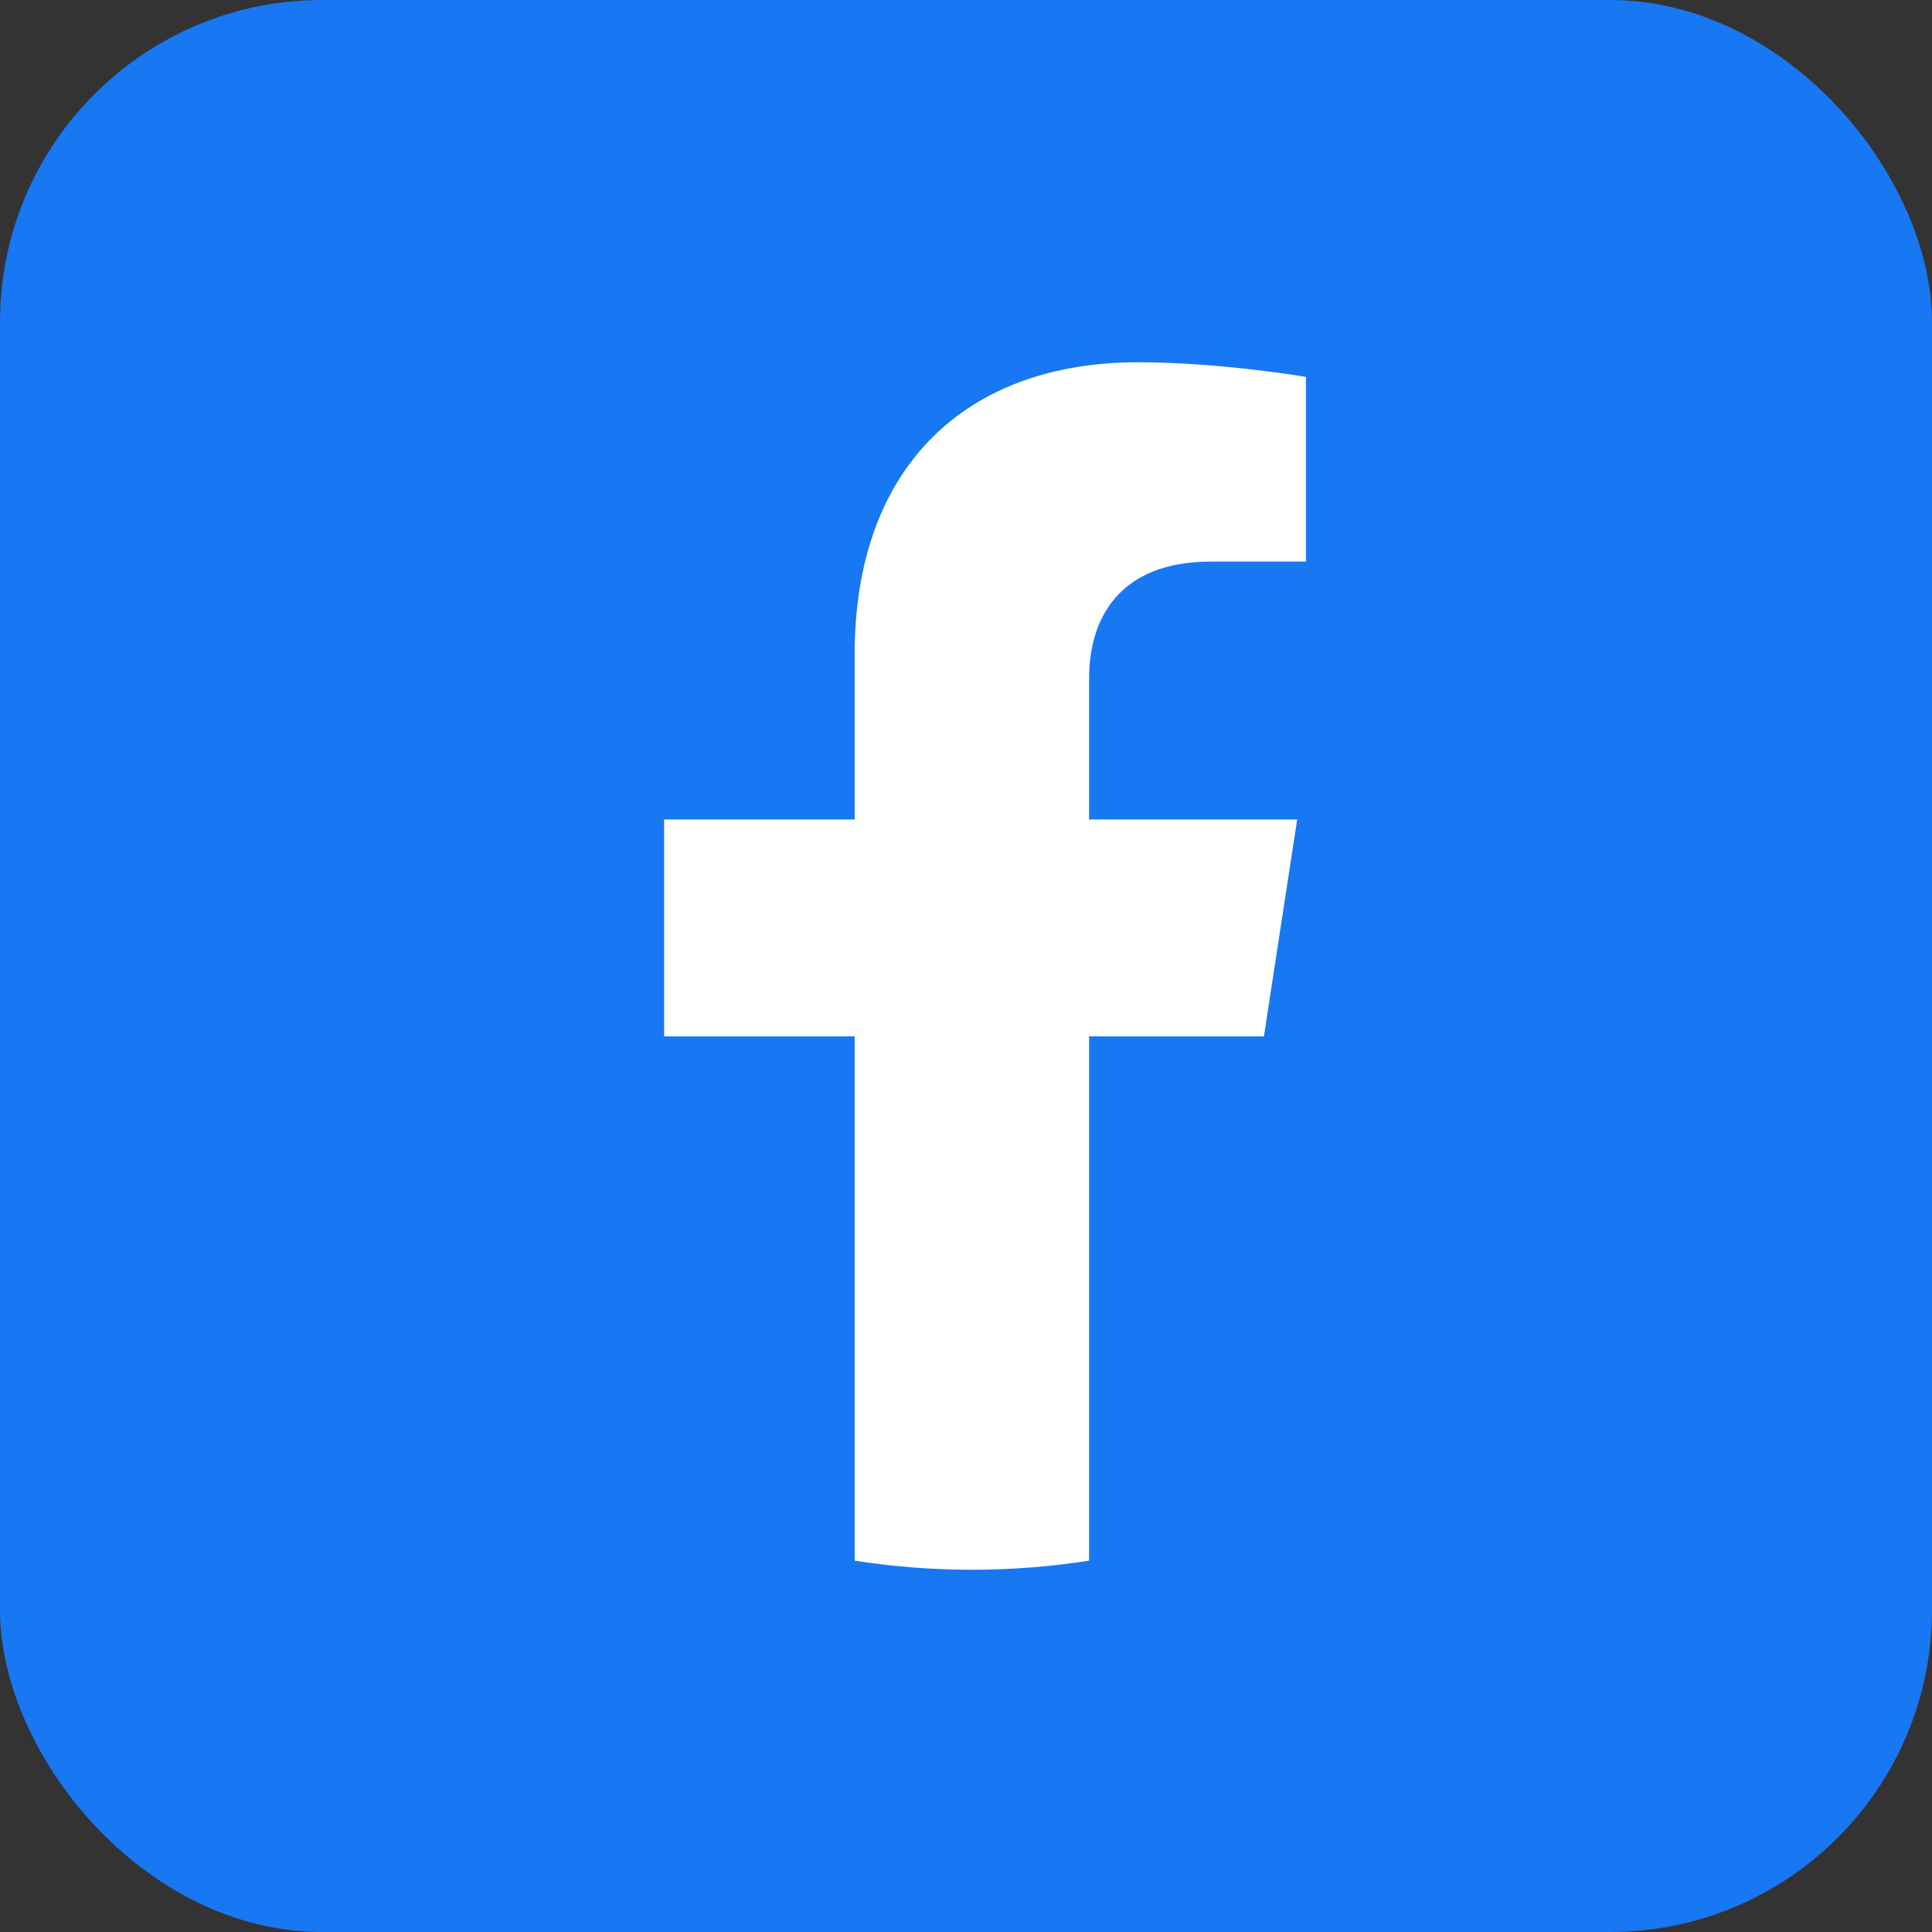 <svg xmlns="http://www.w3.org/2000/svg" width="24" height="24" viewBox="0 0 24 24" fill="none">
    <rect x="0" y="0" width="24" height="24" fill="#333333" stroke="none"/>
    <rect x="0" y="0" width="24" height="24" rx="4" fill="#1877F2"/>
    <path d="M15.701 12.874L16.114 10.18H13.529V8.431C13.529 7.694 13.89 6.976 15.048 6.976H16.223V4.682C16.223 4.682 15.156 4.5 14.137 4.5C12.008 4.5 10.617 5.79 10.617 8.126V10.18H8.25V12.874H10.617V19.387C11.091 19.461 11.577 19.5 12.073 19.5C12.568 19.5 13.055 19.461 13.529 19.387V12.874H15.701V12.874Z" fill="white"/>
</svg>
